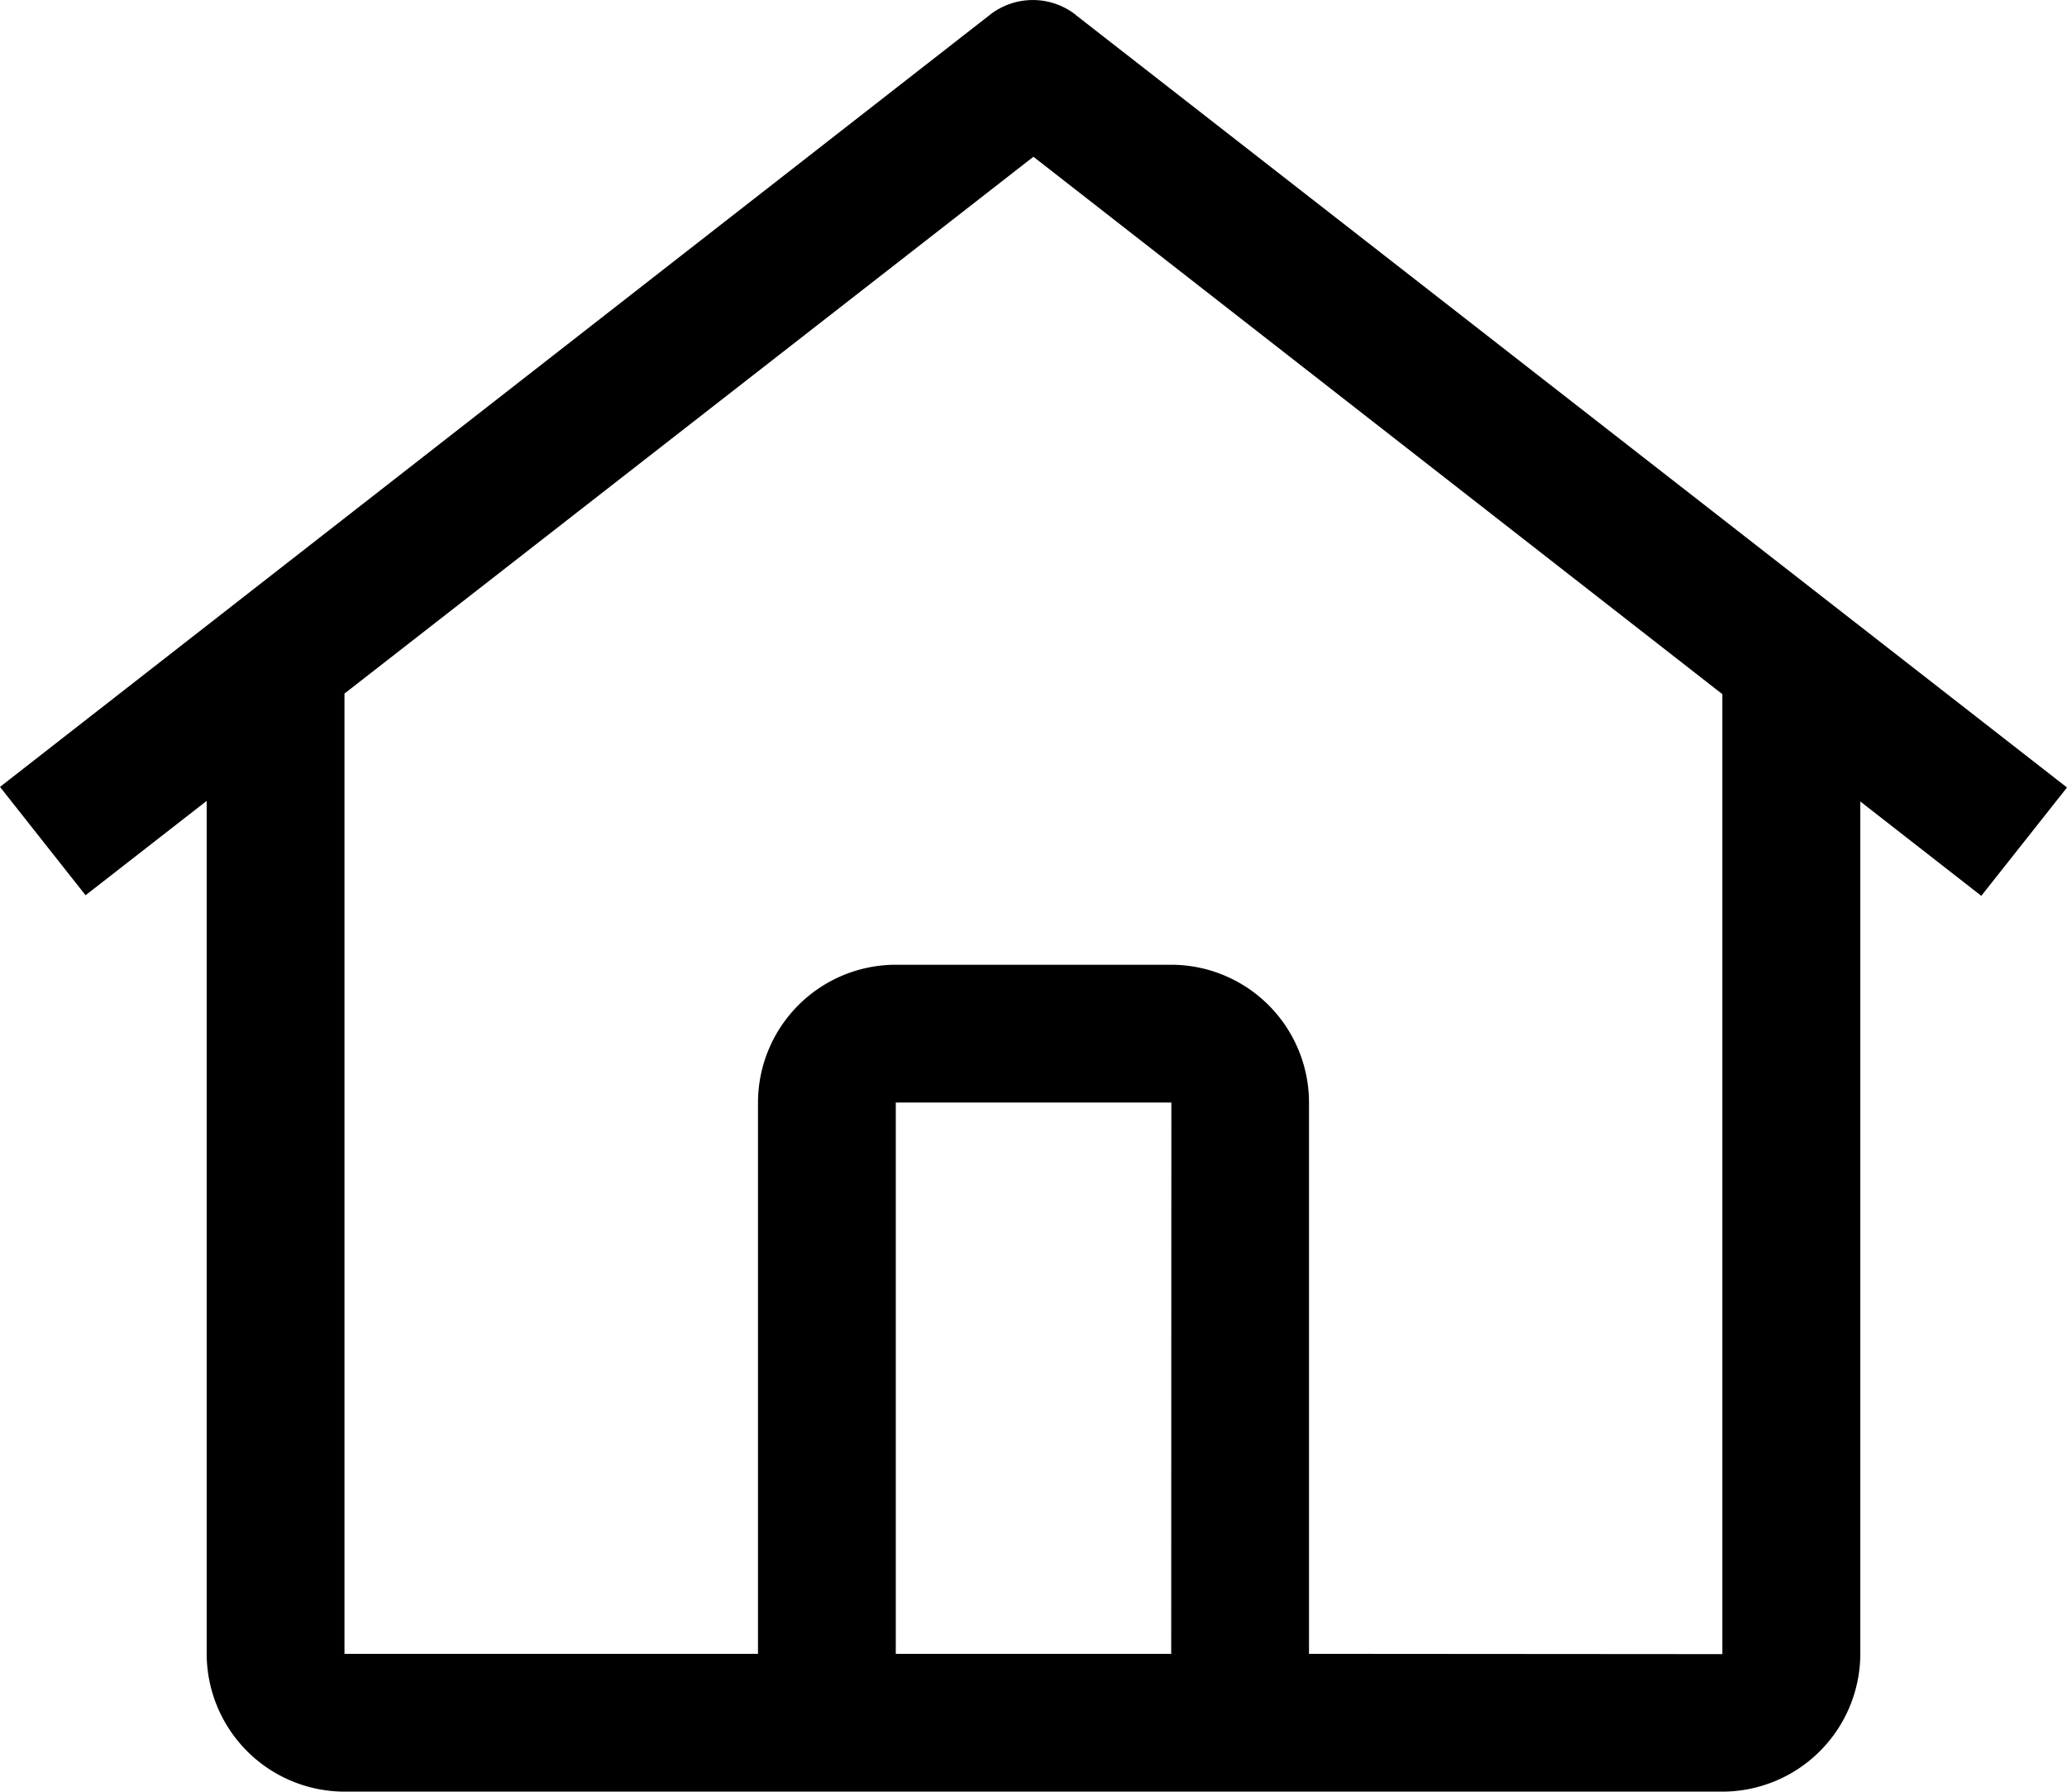 <svg xmlns="http://www.w3.org/2000/svg" width="52.5" height="45.499" viewBox="0 0 13.891 12.038"><path d="M7.229.099a.468.468 0 00-.576 0L0 5.287l.575.728.814-.634v5.731a.928.928 0 00.926.926h9.26a.928.928 0 00.927-.926V5.385l.813.634.576-.728L7.229.1zm.642 11.013H6.02V7.408h1.852zm.926 0V7.408a.927.927 0 00-.926-.926H6.02a.927.927 0 00-.926.926v3.704H2.315V4.66l4.63-3.607 4.63 3.611v6.45z" fill="#000"/></svg>